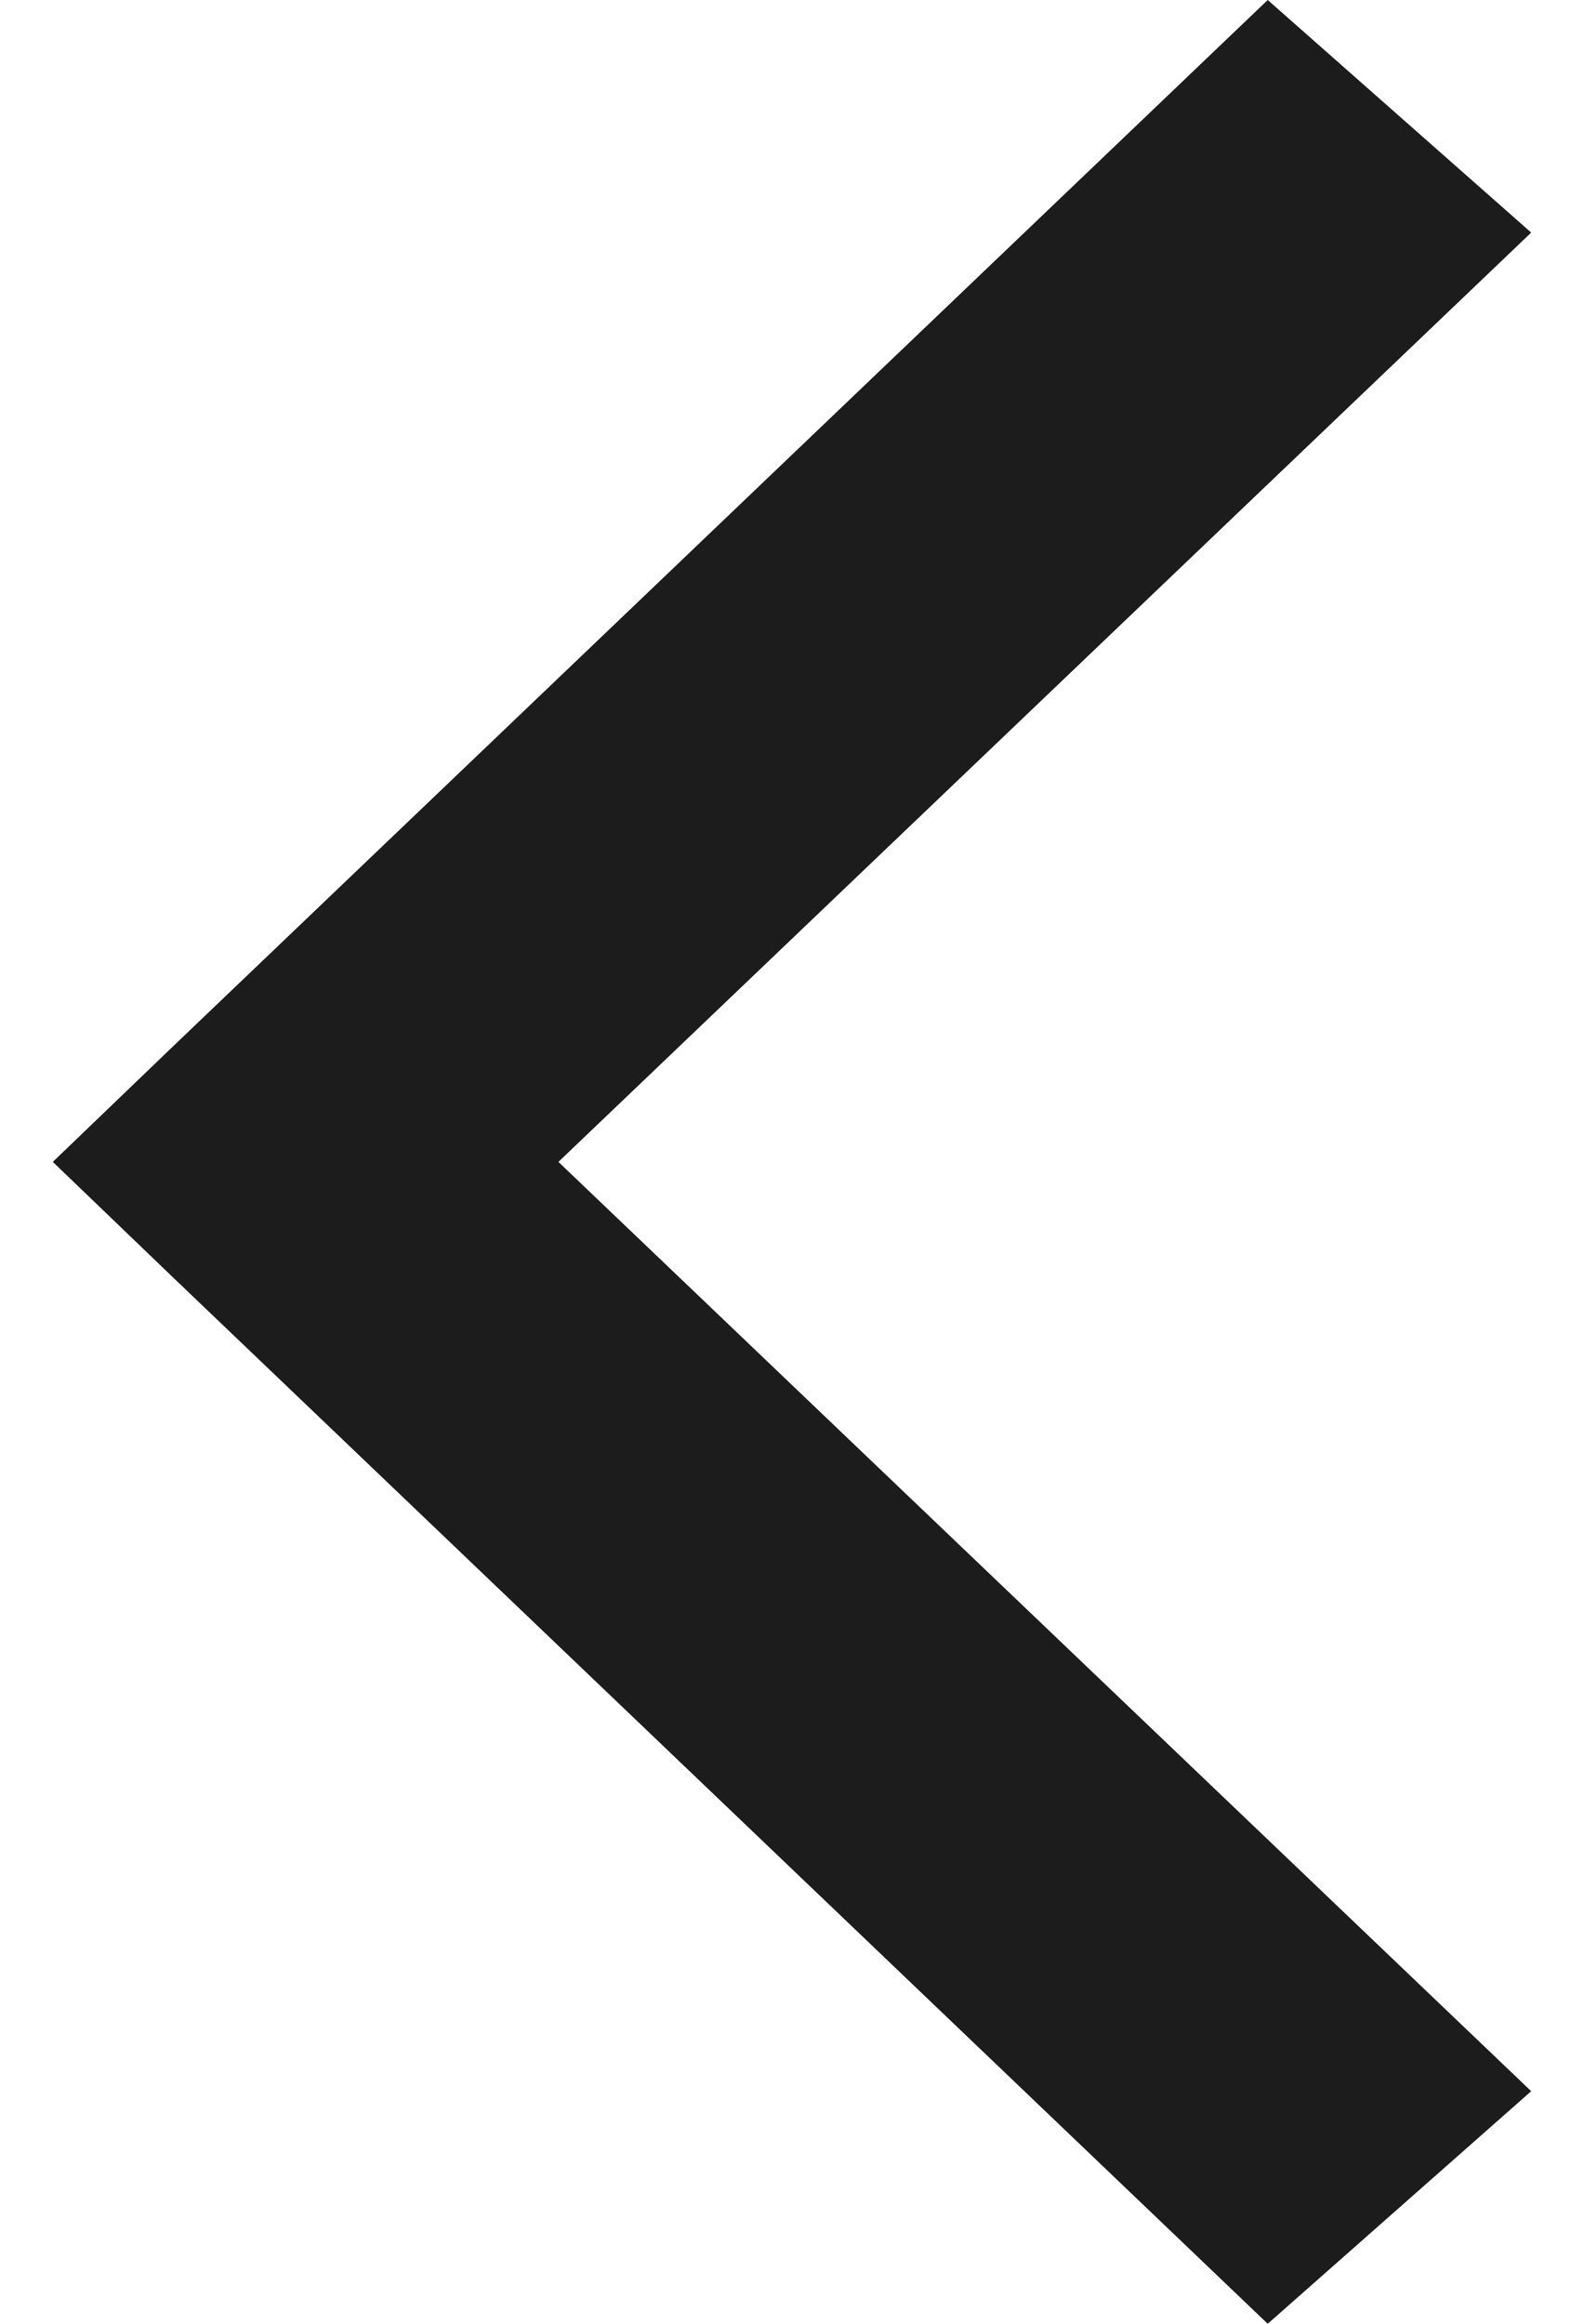 <svg width="15" height="22" viewBox="0 0 15 22" fill="none" xmlns="http://www.w3.org/2000/svg">
<path id="Vector" d="M0.5 11L1.646 9.899L12.005 2.01157e-06L14.5 2.202L5.288 11L14.5 19.798L12.005 22L1.646 12.101L0.5 11Z" fill="#1C1C1C"/>
</svg>
